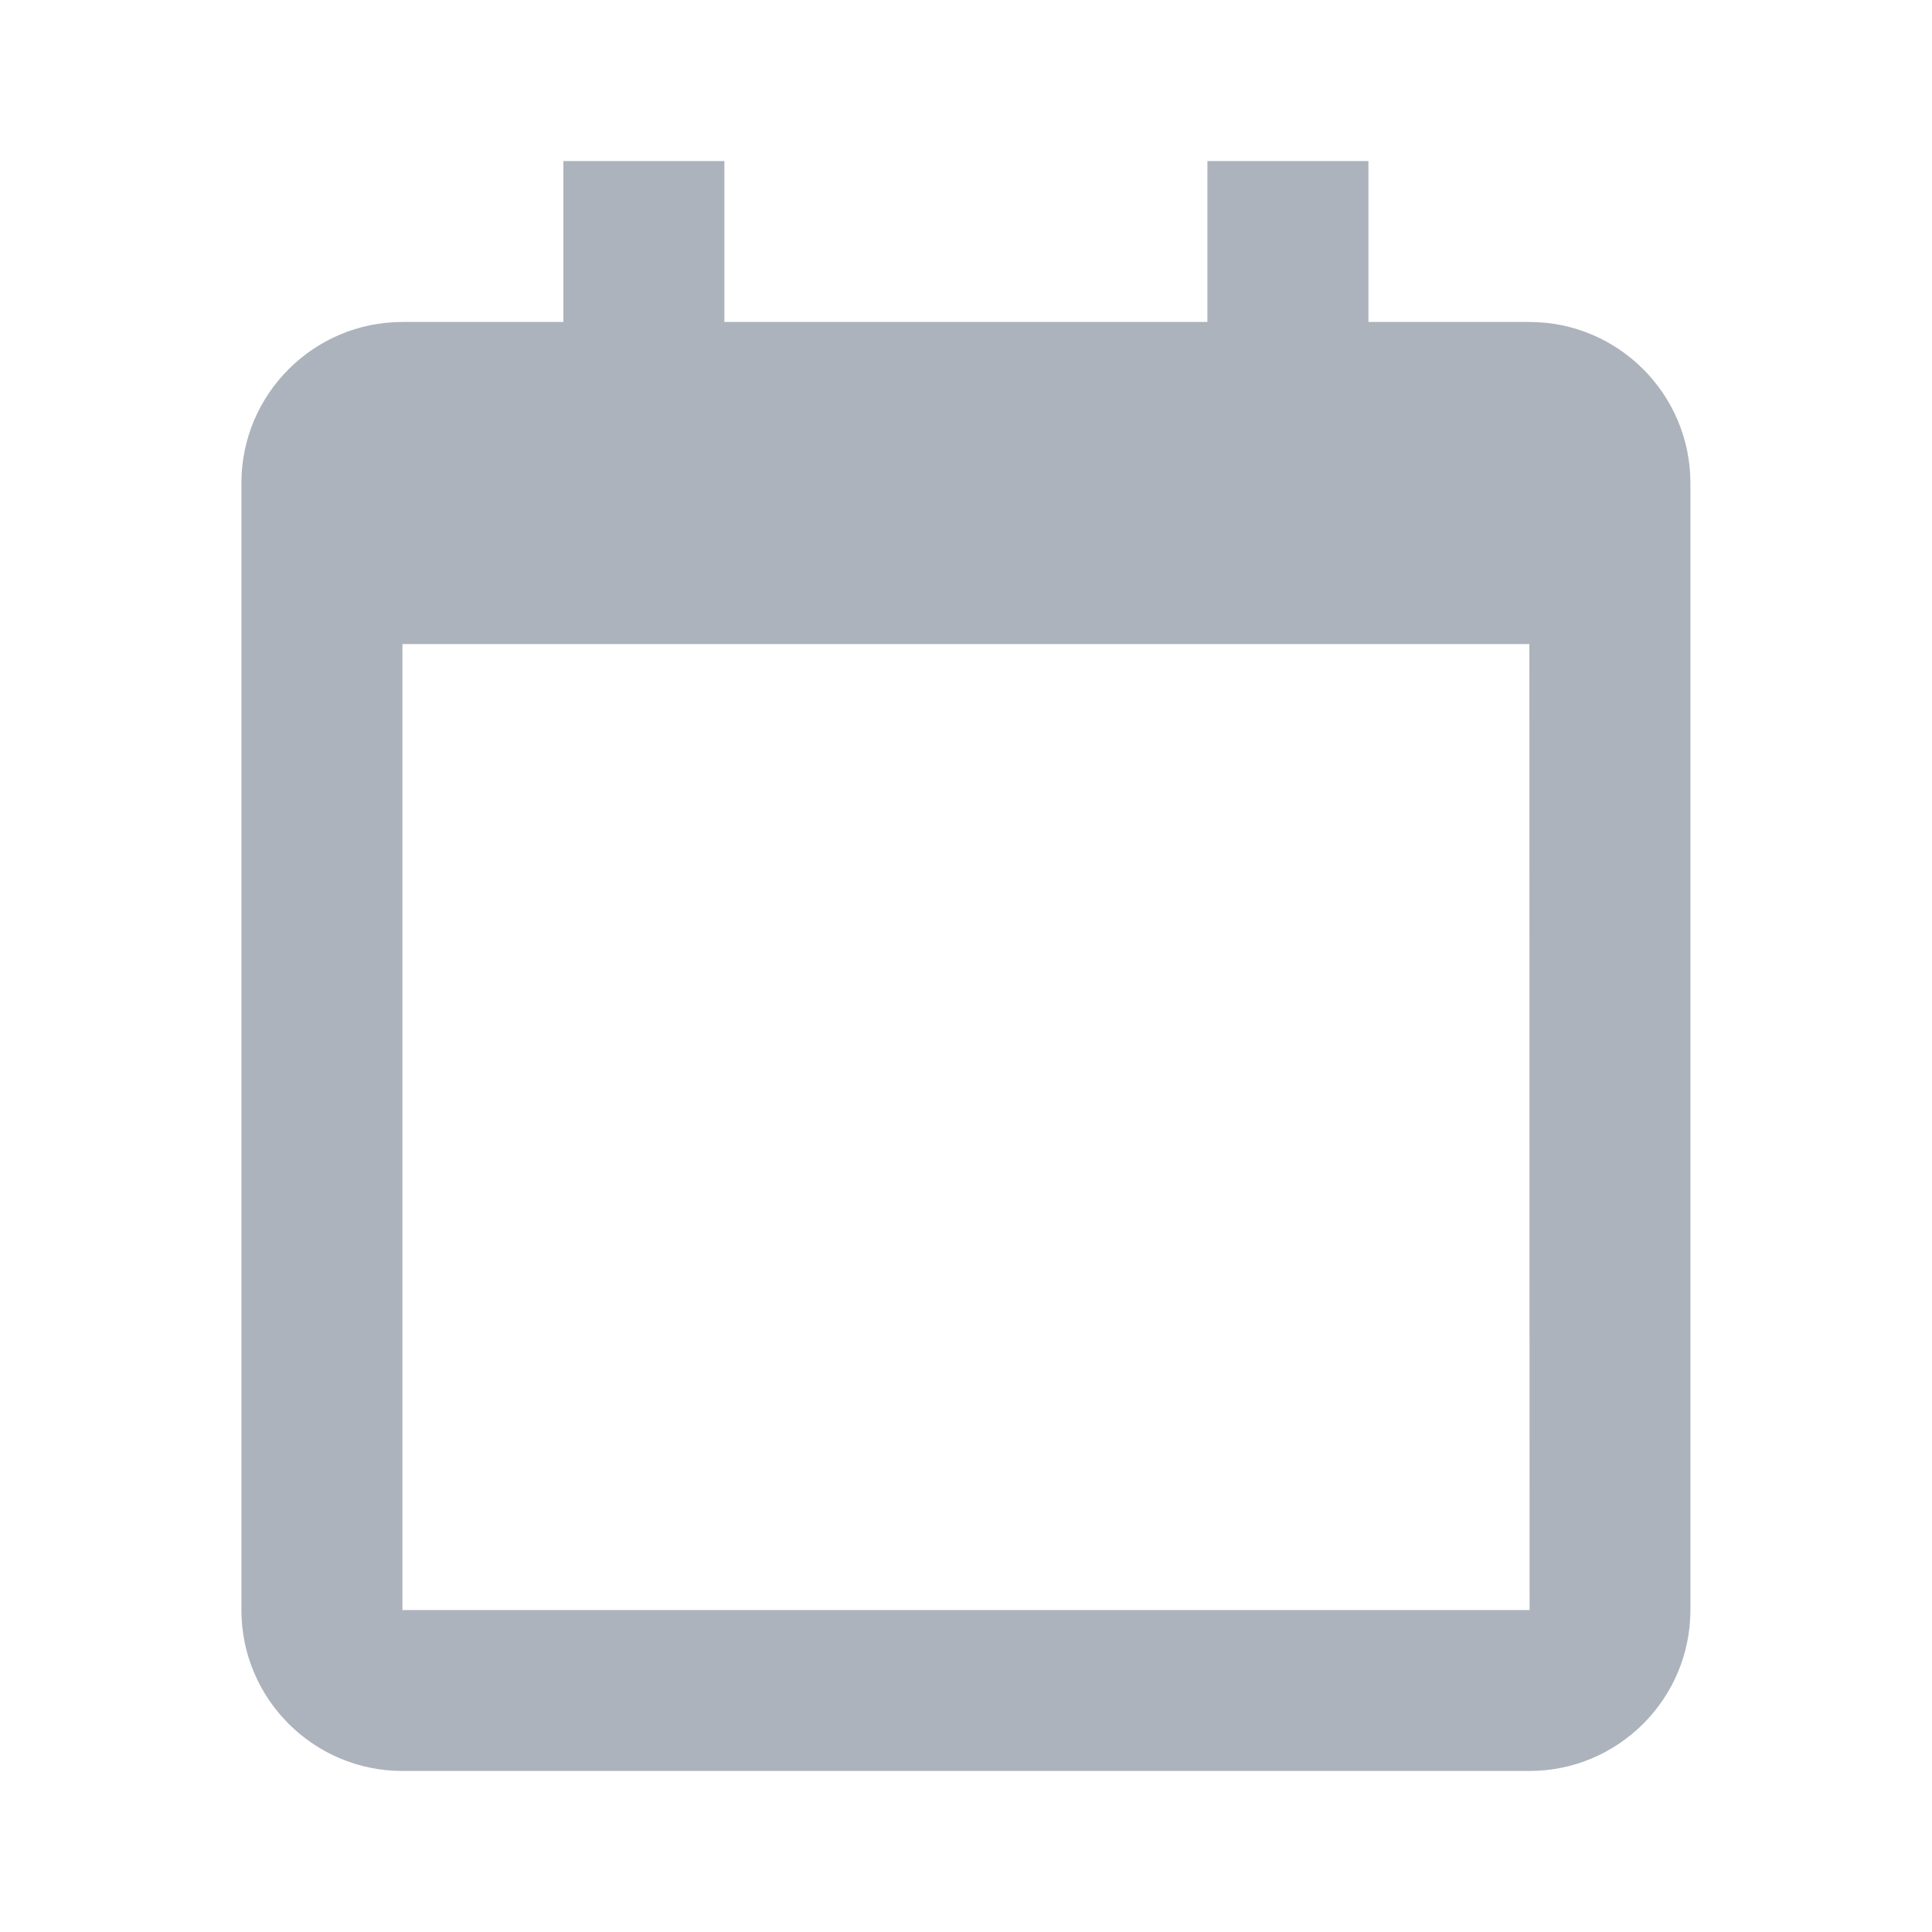 <svg width="20" height="20" viewBox="0 0 20 20" fill="none" xmlns="http://www.w3.org/2000/svg">
<path d="M2.499 5V16.667C2.499 17.586 3.247 18.333 4.166 18.333H15.832C16.752 18.333 17.499 17.586 17.499 16.667V5C17.499 4.081 16.752 3.333 15.832 3.333H14.166V1.667H12.499V3.333H7.499V1.667H5.832V3.333H4.166C3.247 3.333 2.499 4.081 2.499 5ZM15.834 16.667H4.166V6.667H15.832L15.834 16.667Z" fill="#ADB3BC"/>
</svg>
